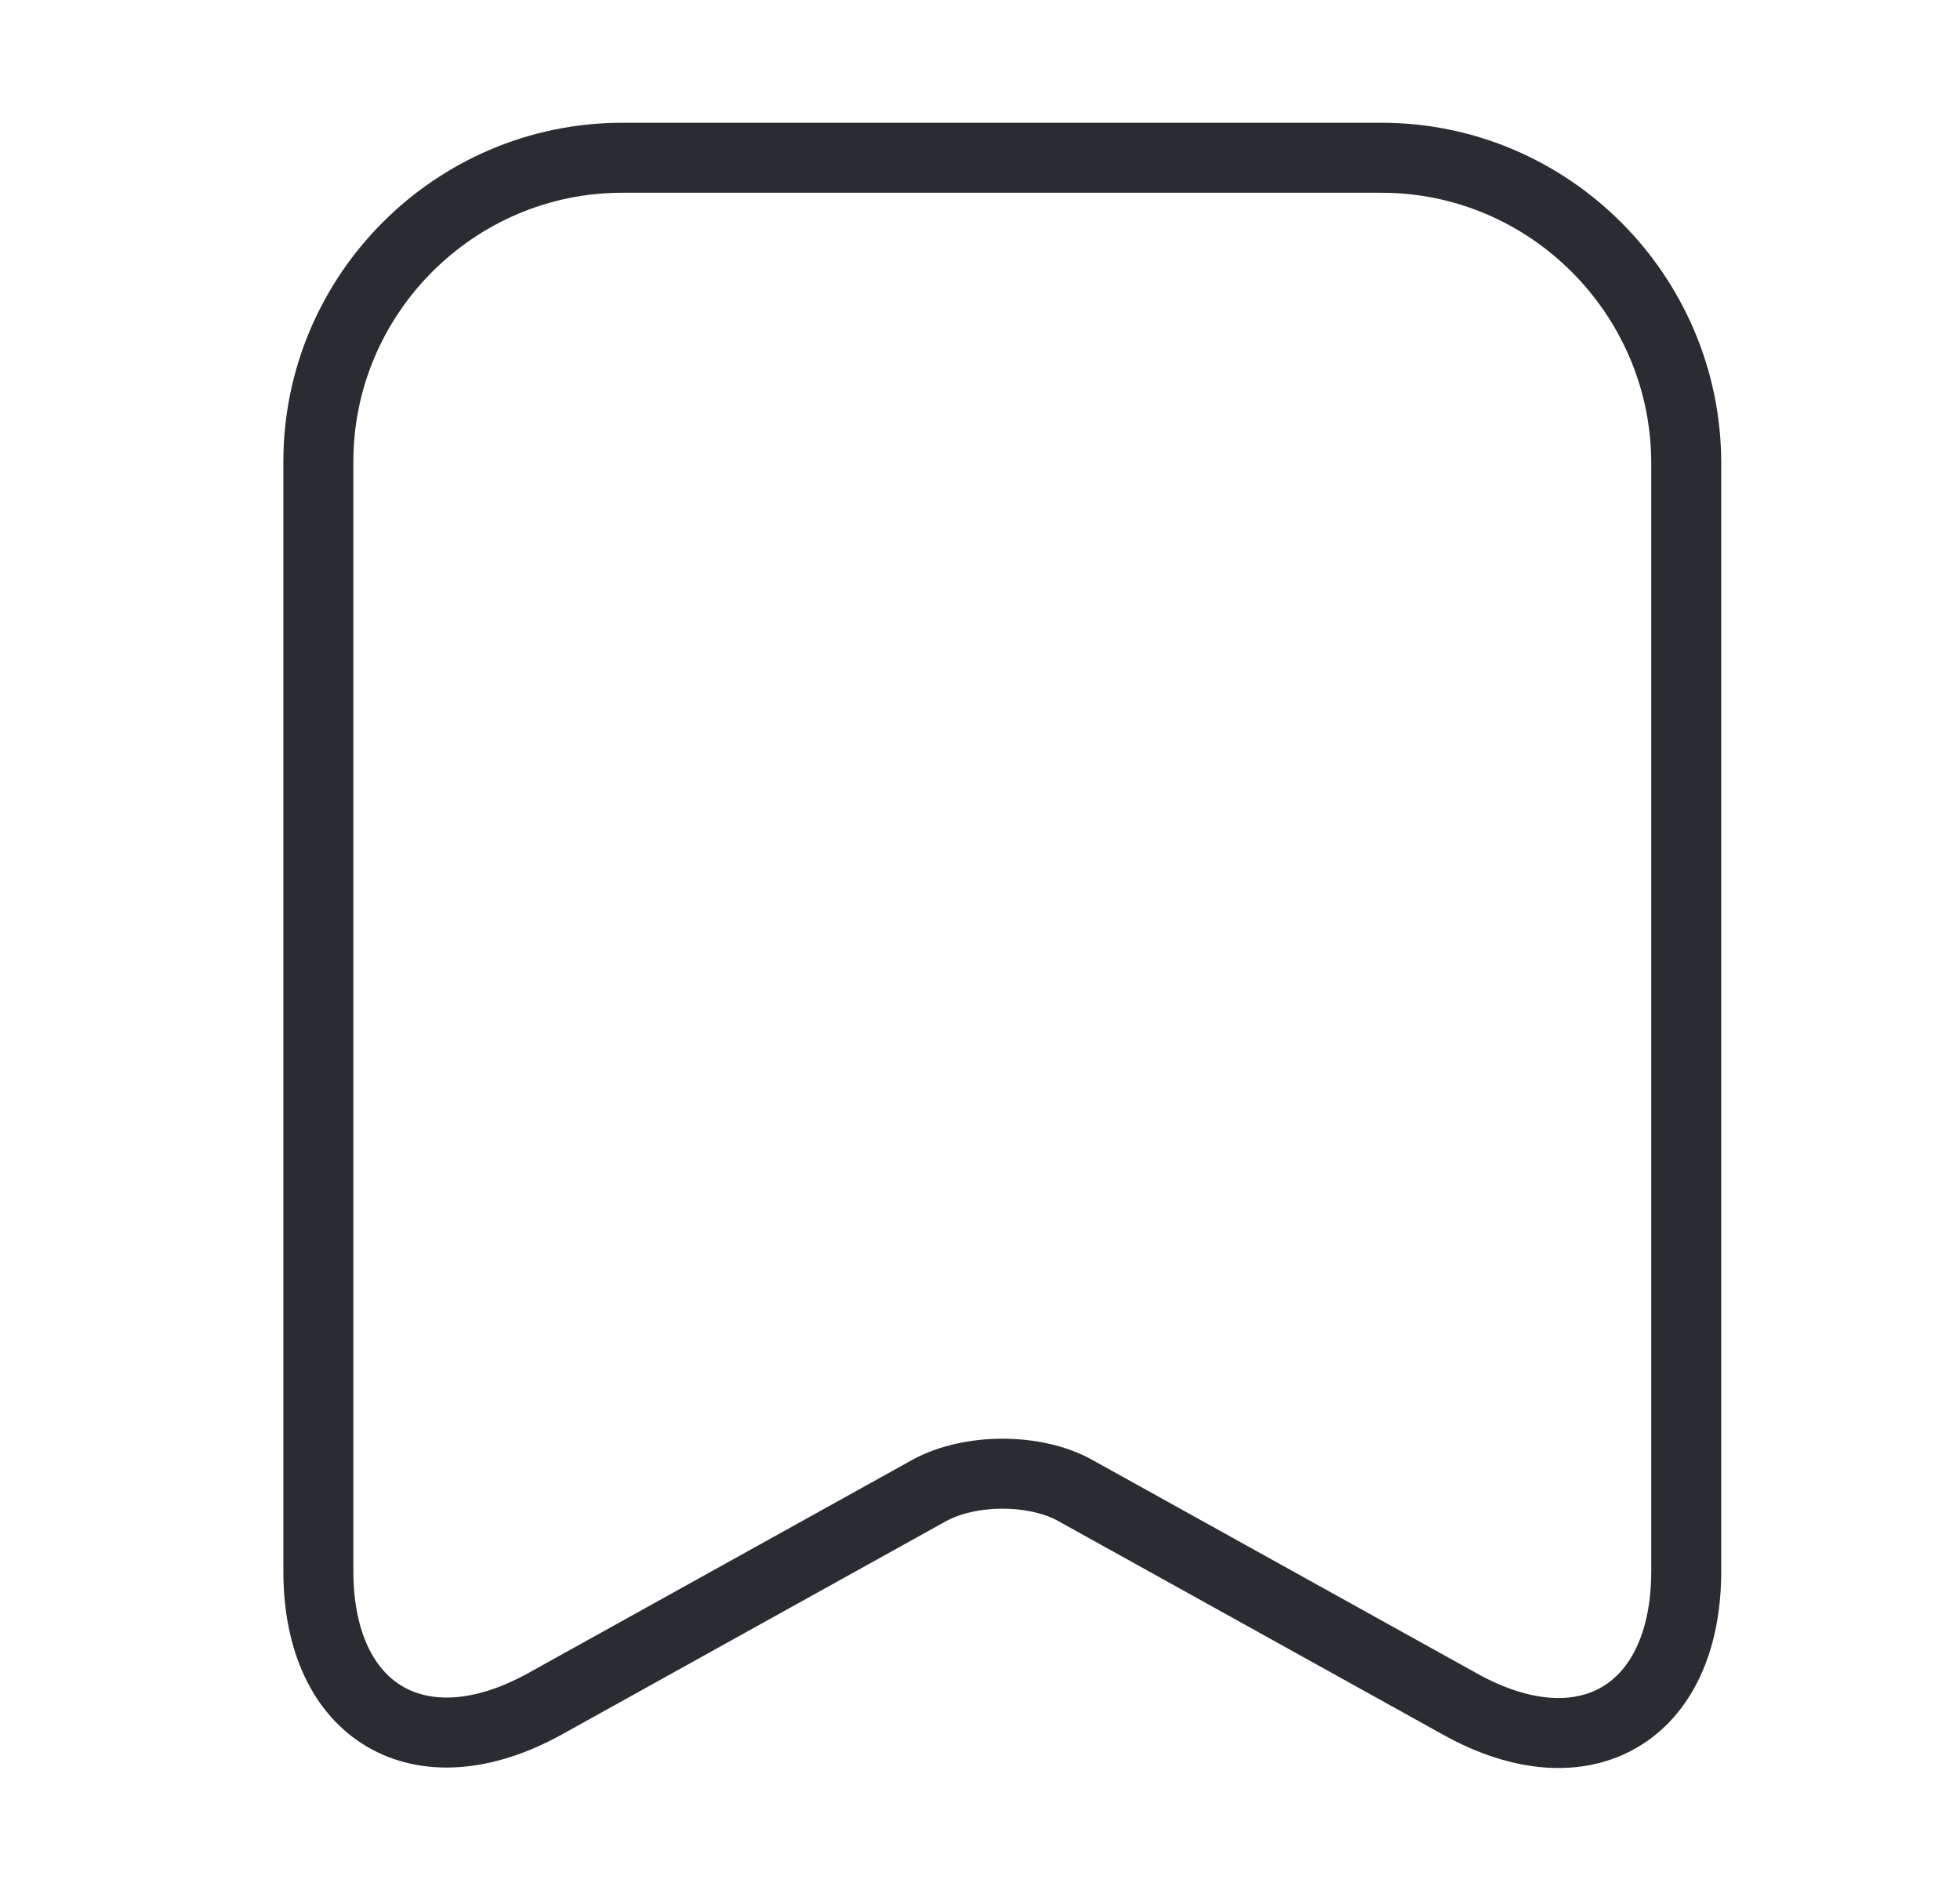 <svg width="28" height="27" viewBox="0 0 28 27" fill="none" xmlns="http://www.w3.org/2000/svg">
<path d="M19.735 2.254H8.89C6.494 2.254 4.548 4.211 4.548 6.596V22.447C4.548 24.472 5.999 25.327 7.777 24.348L13.266 21.3C13.851 20.974 14.796 20.974 15.37 21.3L20.86 24.348C22.637 25.338 24.089 24.483 24.089 22.447V6.596C24.077 4.211 22.131 2.254 19.735 2.254Z" stroke="#292D32" stroke-linecap="round" stroke-linejoin="round"/>
</svg>
